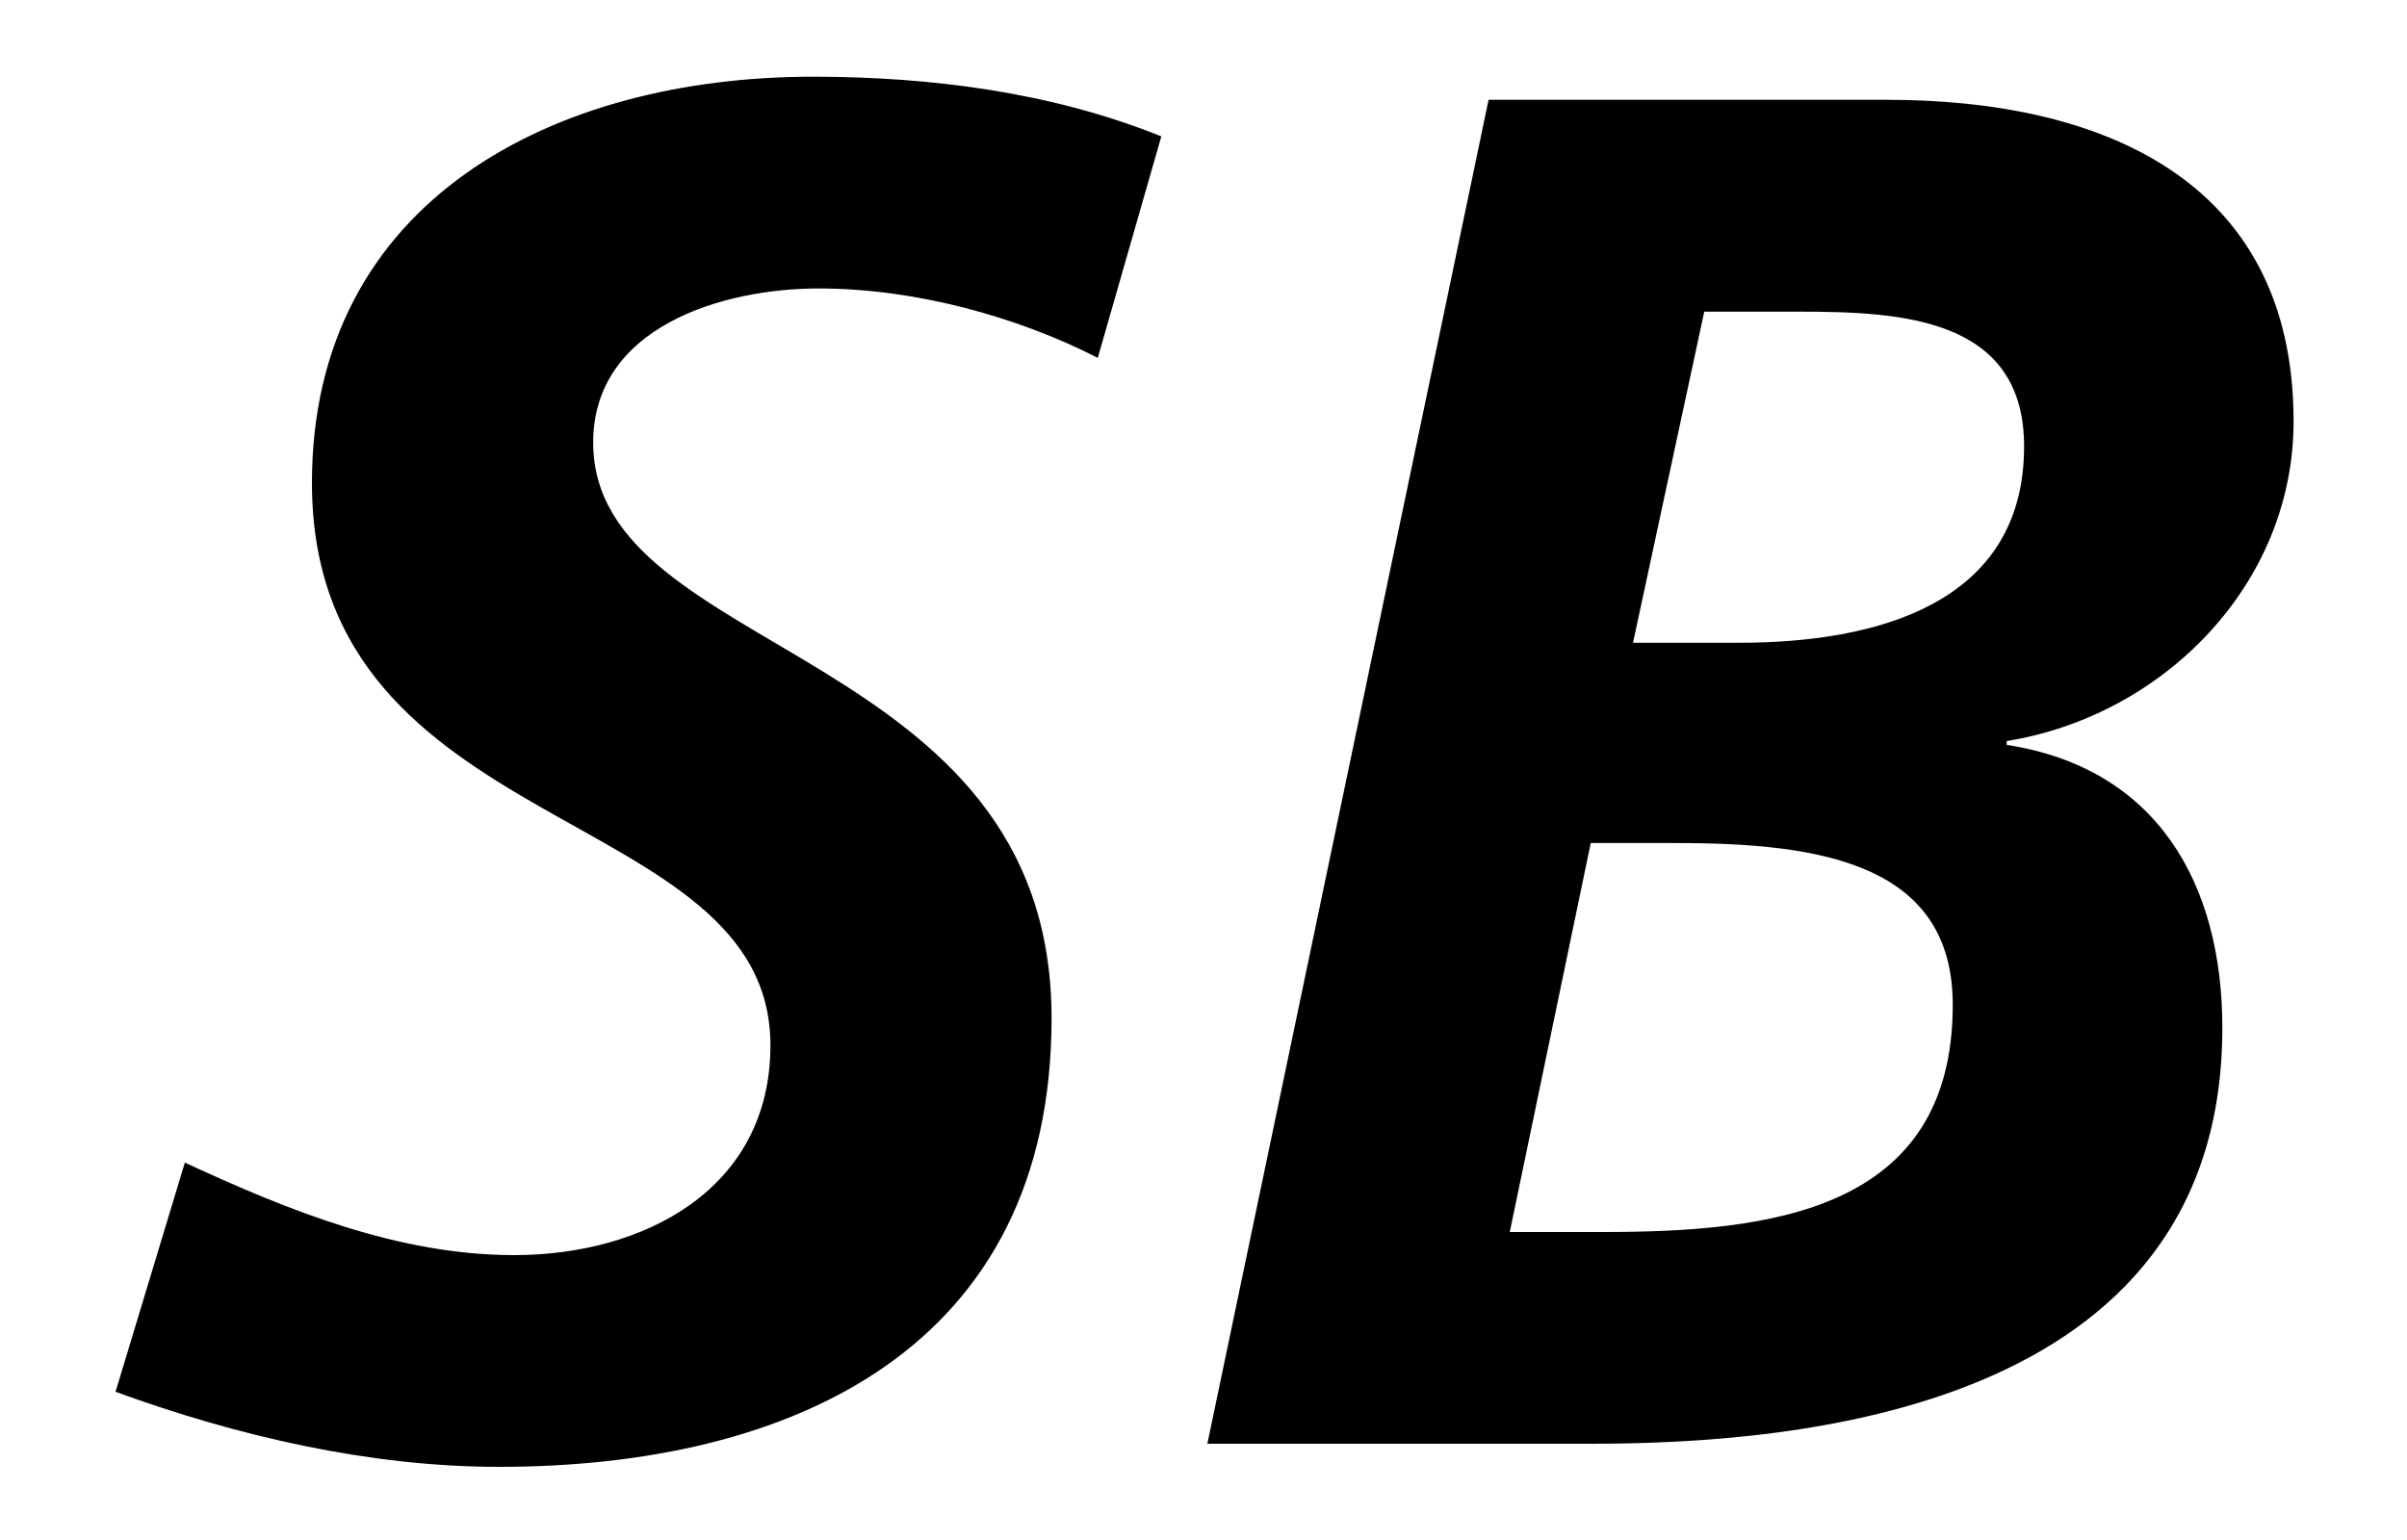 <svg xmlns="http://www.w3.org/2000/svg" width="25" height="16" viewBox="0 0 25 16">
  <path fill-rule="evenodd" d="M11.402 3.718C10.582 3.298 9.521 2.997 8.502 2.997 7.501 2.997 6.161 3.398 6.161 4.598 6.161 6.838 10.922 6.698 10.922 10.579 10.922 14 8.241 15.24 5.18 15.24 3.84 15.24 2.46 14.92 1.2 14.46L1.92 12.079C3 12.579 4.14 13.04 5.34 13.04 6.681 13.04 8.002 12.36 8.002 10.86 8.002 8.339 3.24 8.739 3.24 5.018 3.24 2.077 5.76.797 8.441.797 9.662.797 10.922.957 12.062 1.417L11.402 3.718zM16.961 6.678L18.062 6.678C19.482 6.678 21.023 6.279 21.023 4.638 21.023 3.298 19.742 3.238 18.682 3.238L17.701 3.238 16.961 6.678zM15.681 12.8L16.641 12.8C18.361 12.8 20.282 12.6 20.282 10.44 20.282 8.979 18.922 8.759 17.421 8.759L16.522 8.759 15.681 12.8zM15.461 1.037L19.602 1.037C21.782 1.037 23.822 1.837 23.822 4.378 23.822 6.078 22.462 7.439 20.842 7.699L20.842 7.739C22.402 7.979 23.082 9.179 23.082 10.679 23.082 14.68 18.602 15 16.522 15L12.54 15 15.461 1.037z"/>
</svg>
